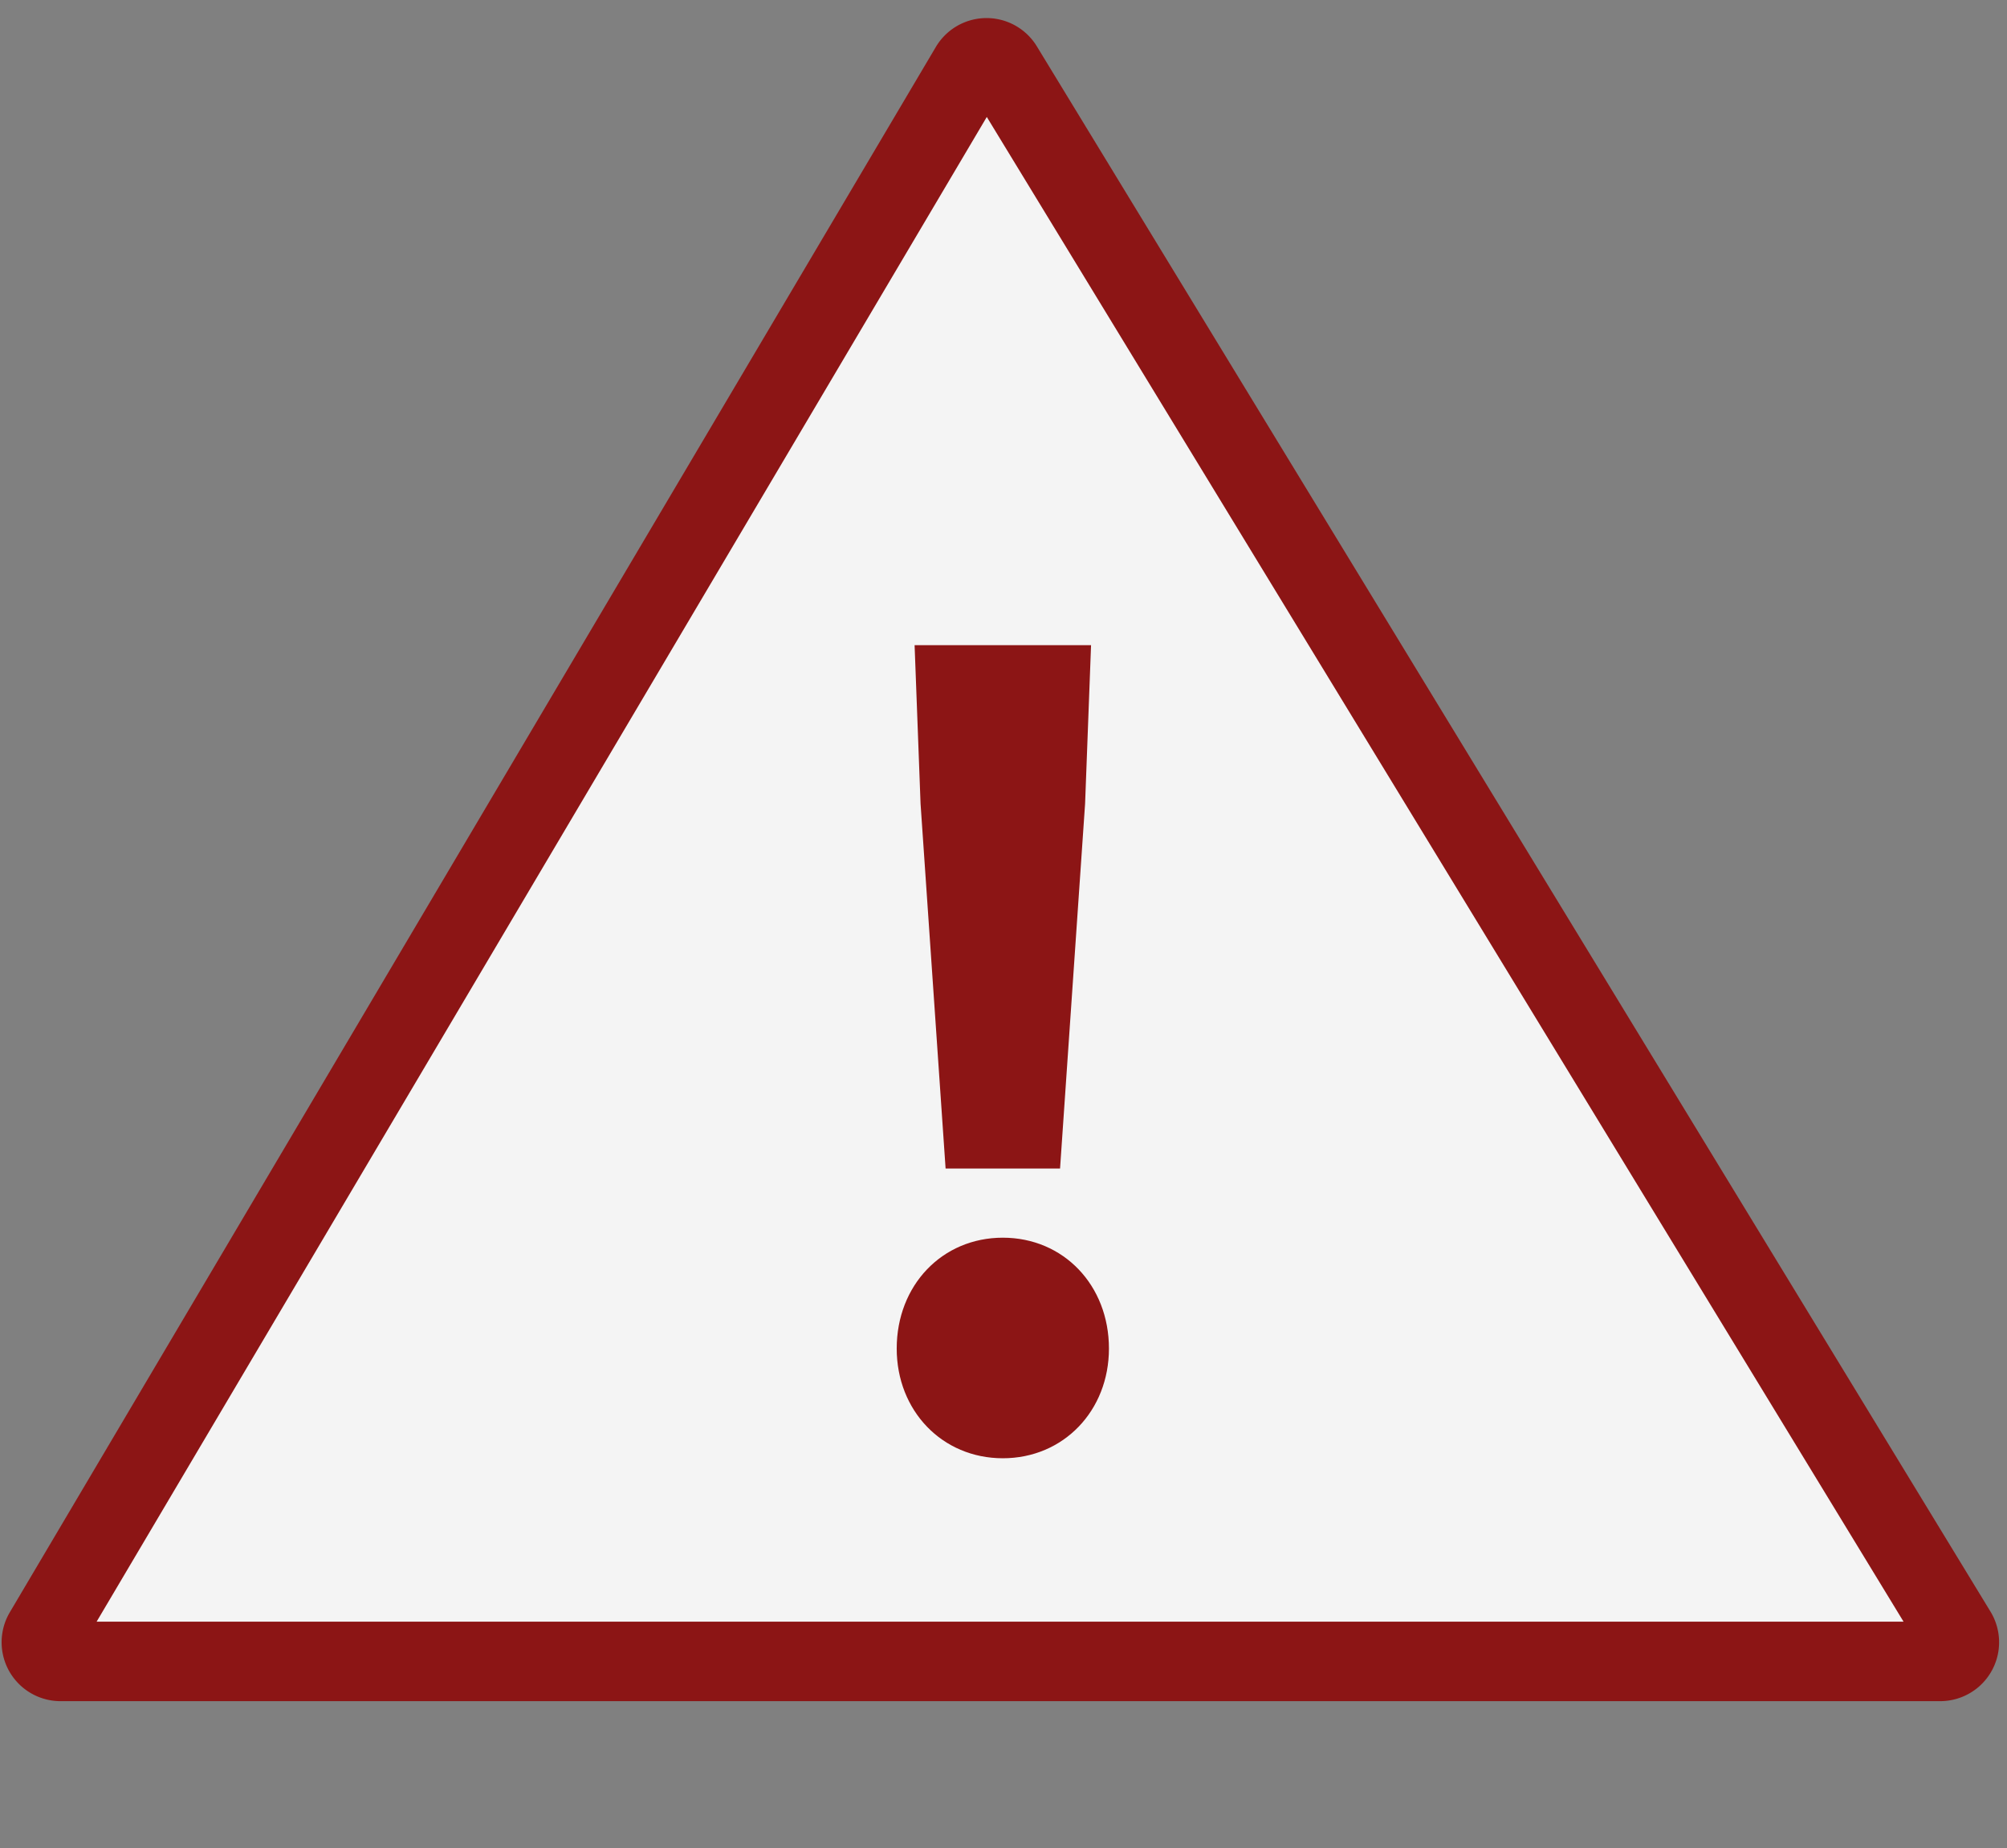<svg xmlns="http://www.w3.org/2000/svg" width="101" height="93" fill="none" viewBox="0 0 101 93">
  <rect x="0" y="0" width="101" height="93" fill="#808080" stroke="none"/>
  <path fill="#F4F4F4" stroke="#8C1515" stroke-width="4" d="M48.817 3.381 2.215 82.157a.964.964 0 0 0 .83 1.454h94.594a.964.964 0 0 0 .823-1.465L50.469 3.371a.964.964 0 0 0-1.652.01Z"/>
  <path fill="#8C1515" d="m47.586 58.807-1.26-18.36-.3-7.98h8.88l-.3 7.98-1.26 18.36h-5.76Zm-2.46 9.06c0-3.18 2.28-5.58 5.34-5.58s5.34 2.4 5.34 5.58c0 3.12-2.28 5.52-5.34 5.52s-5.34-2.4-5.34-5.52Z"/>
</svg>
